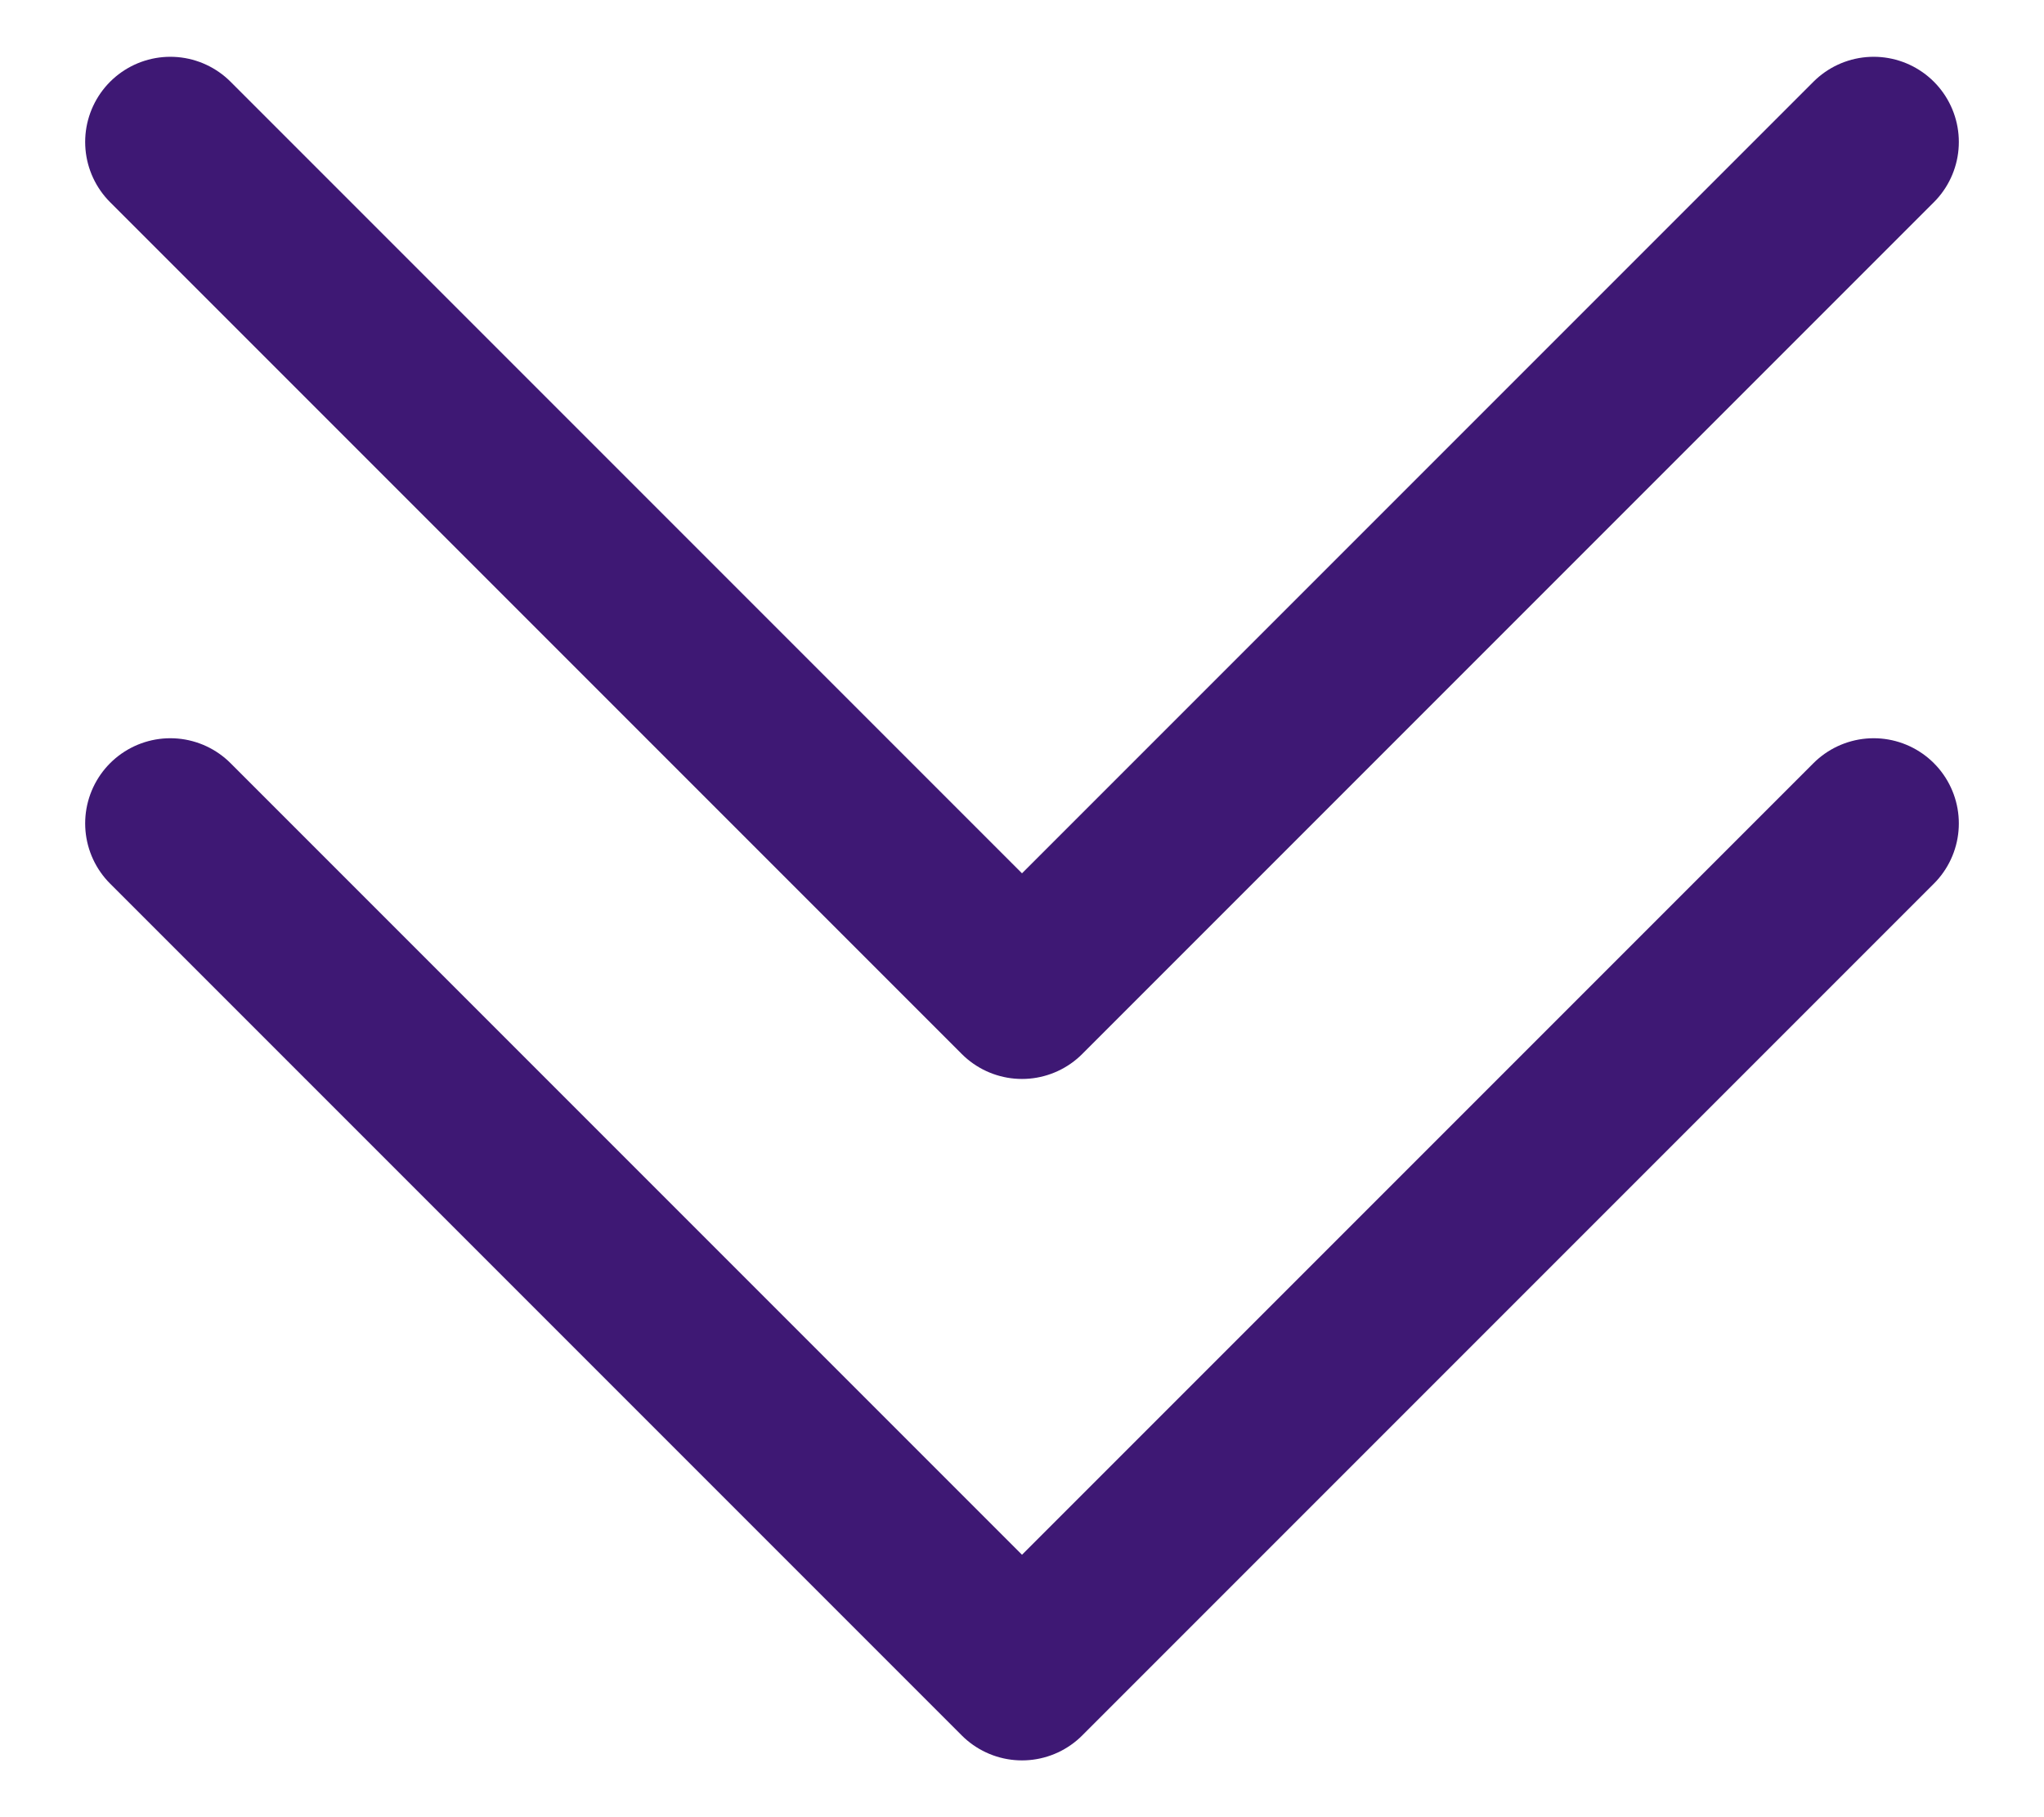 <svg width="18" height="16" viewBox="0 0 18 16" fill="none" xmlns="http://www.w3.org/2000/svg">
<path d="M16.5 7.25L9 14.75L1.5 7.25M16.5 1.25L9 8.75L1.5 1.25" stroke="#3E1874" stroke-width="1.5" stroke-linecap="round" stroke-linejoin="round"/>
</svg>
